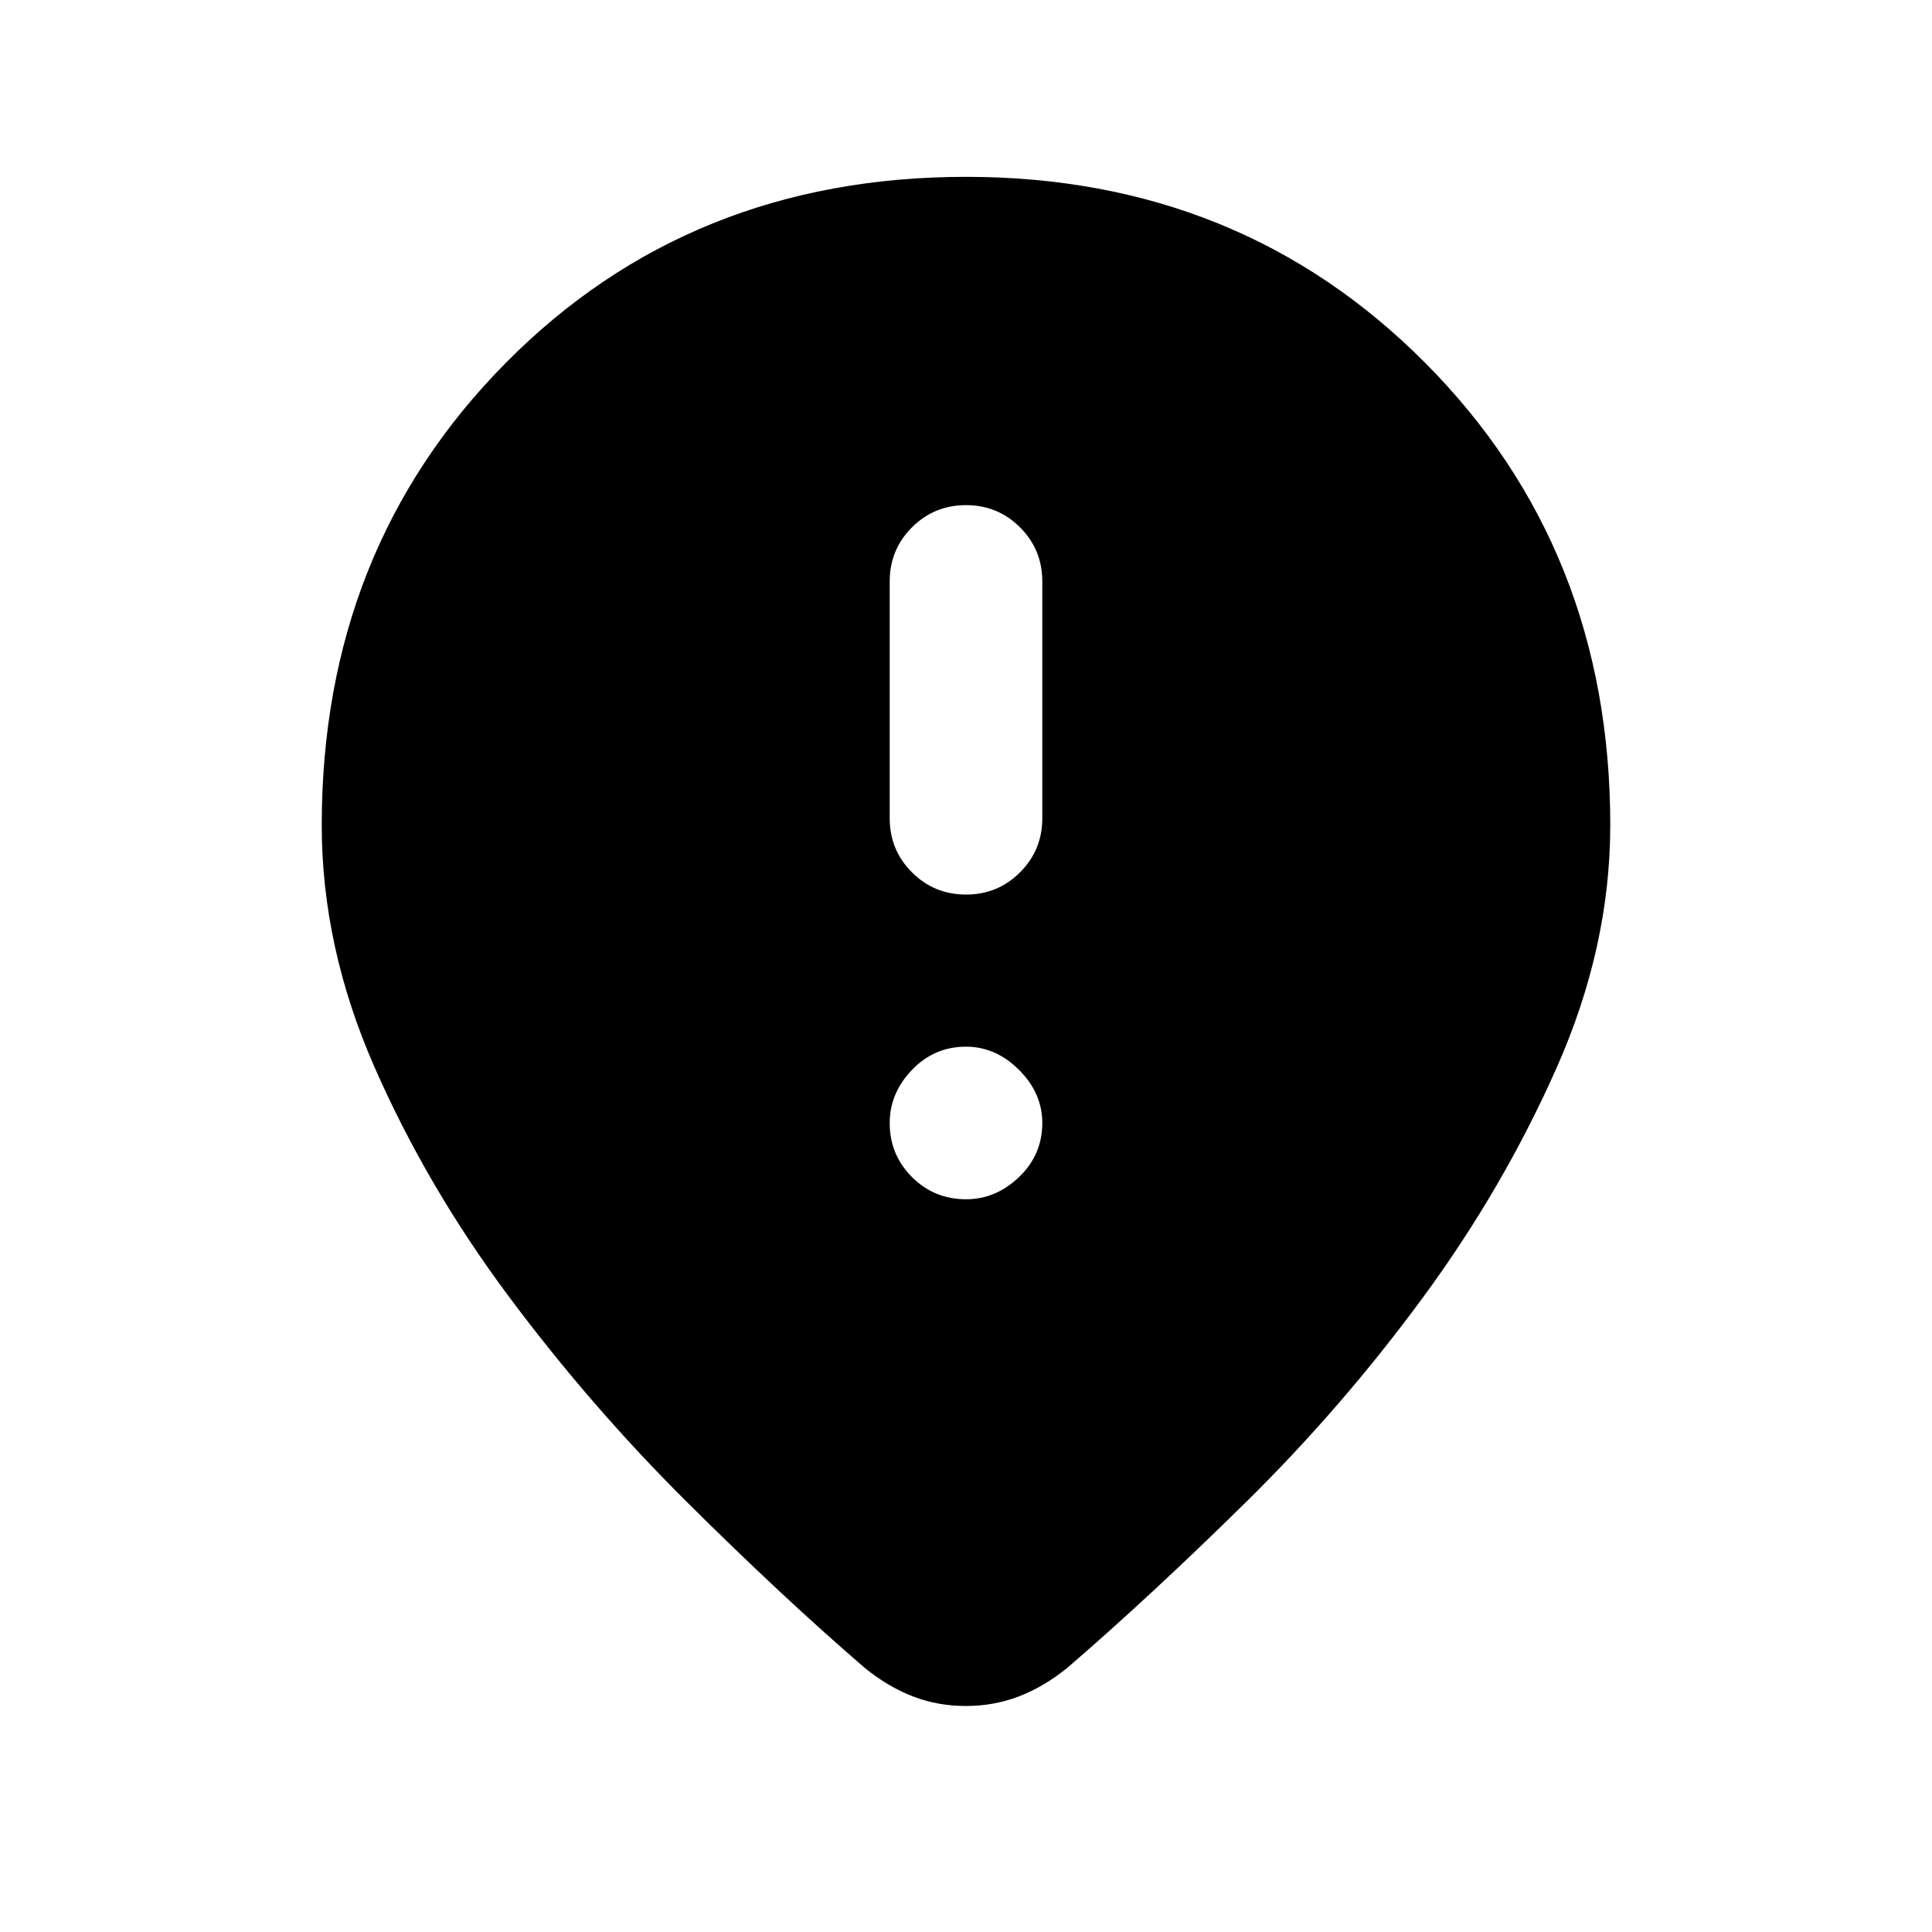 <svg xmlns="http://www.w3.org/2000/svg" height="20" viewBox="0 -960 960 960" width="20"><path d="M480-515.5q15.81 0 26.86-11.05 11.05-11.05 11.05-26.86v-117.68q0-15.81-11.05-26.86Q495.81-709 480-709q-15.81 0-26.86 11.05-11.05 11.05-11.05 26.86v117.68q0 15.81 11.05 26.86Q464.19-515.5 480-515.5Zm0 151.41q14.81 0 26.36-11.05 11.55-11.05 11.55-26.86 0-14.81-11.55-26.36-11.55-11.55-26.36-11.55-15.81 0-26.86 11.55-11.05 11.55-11.05 26.36 0 15.81 11.05 26.86 11.05 11.05 26.86 11.05Zm-.06 251.79q-13.9 0-26.25-4.74-12.36-4.74-24.04-14.22-41.43-35.72-88.89-82.96-47.46-47.24-88.05-101.71-40.6-54.48-66.72-114.06-26.12-59.58-26.12-119.97 0-137.28 91.45-229.72 91.45-92.45 228.68-92.45 136.23 0 228.18 92.45 91.95 92.44 91.95 229.72 0 60.39-26.62 120.47t-66.72 114.56q-40.09 54.47-87.55 101.21-47.46 46.74-88.89 82.46-11.71 9.48-24.11 14.22-12.4 4.74-26.3 4.74Z"/></svg>